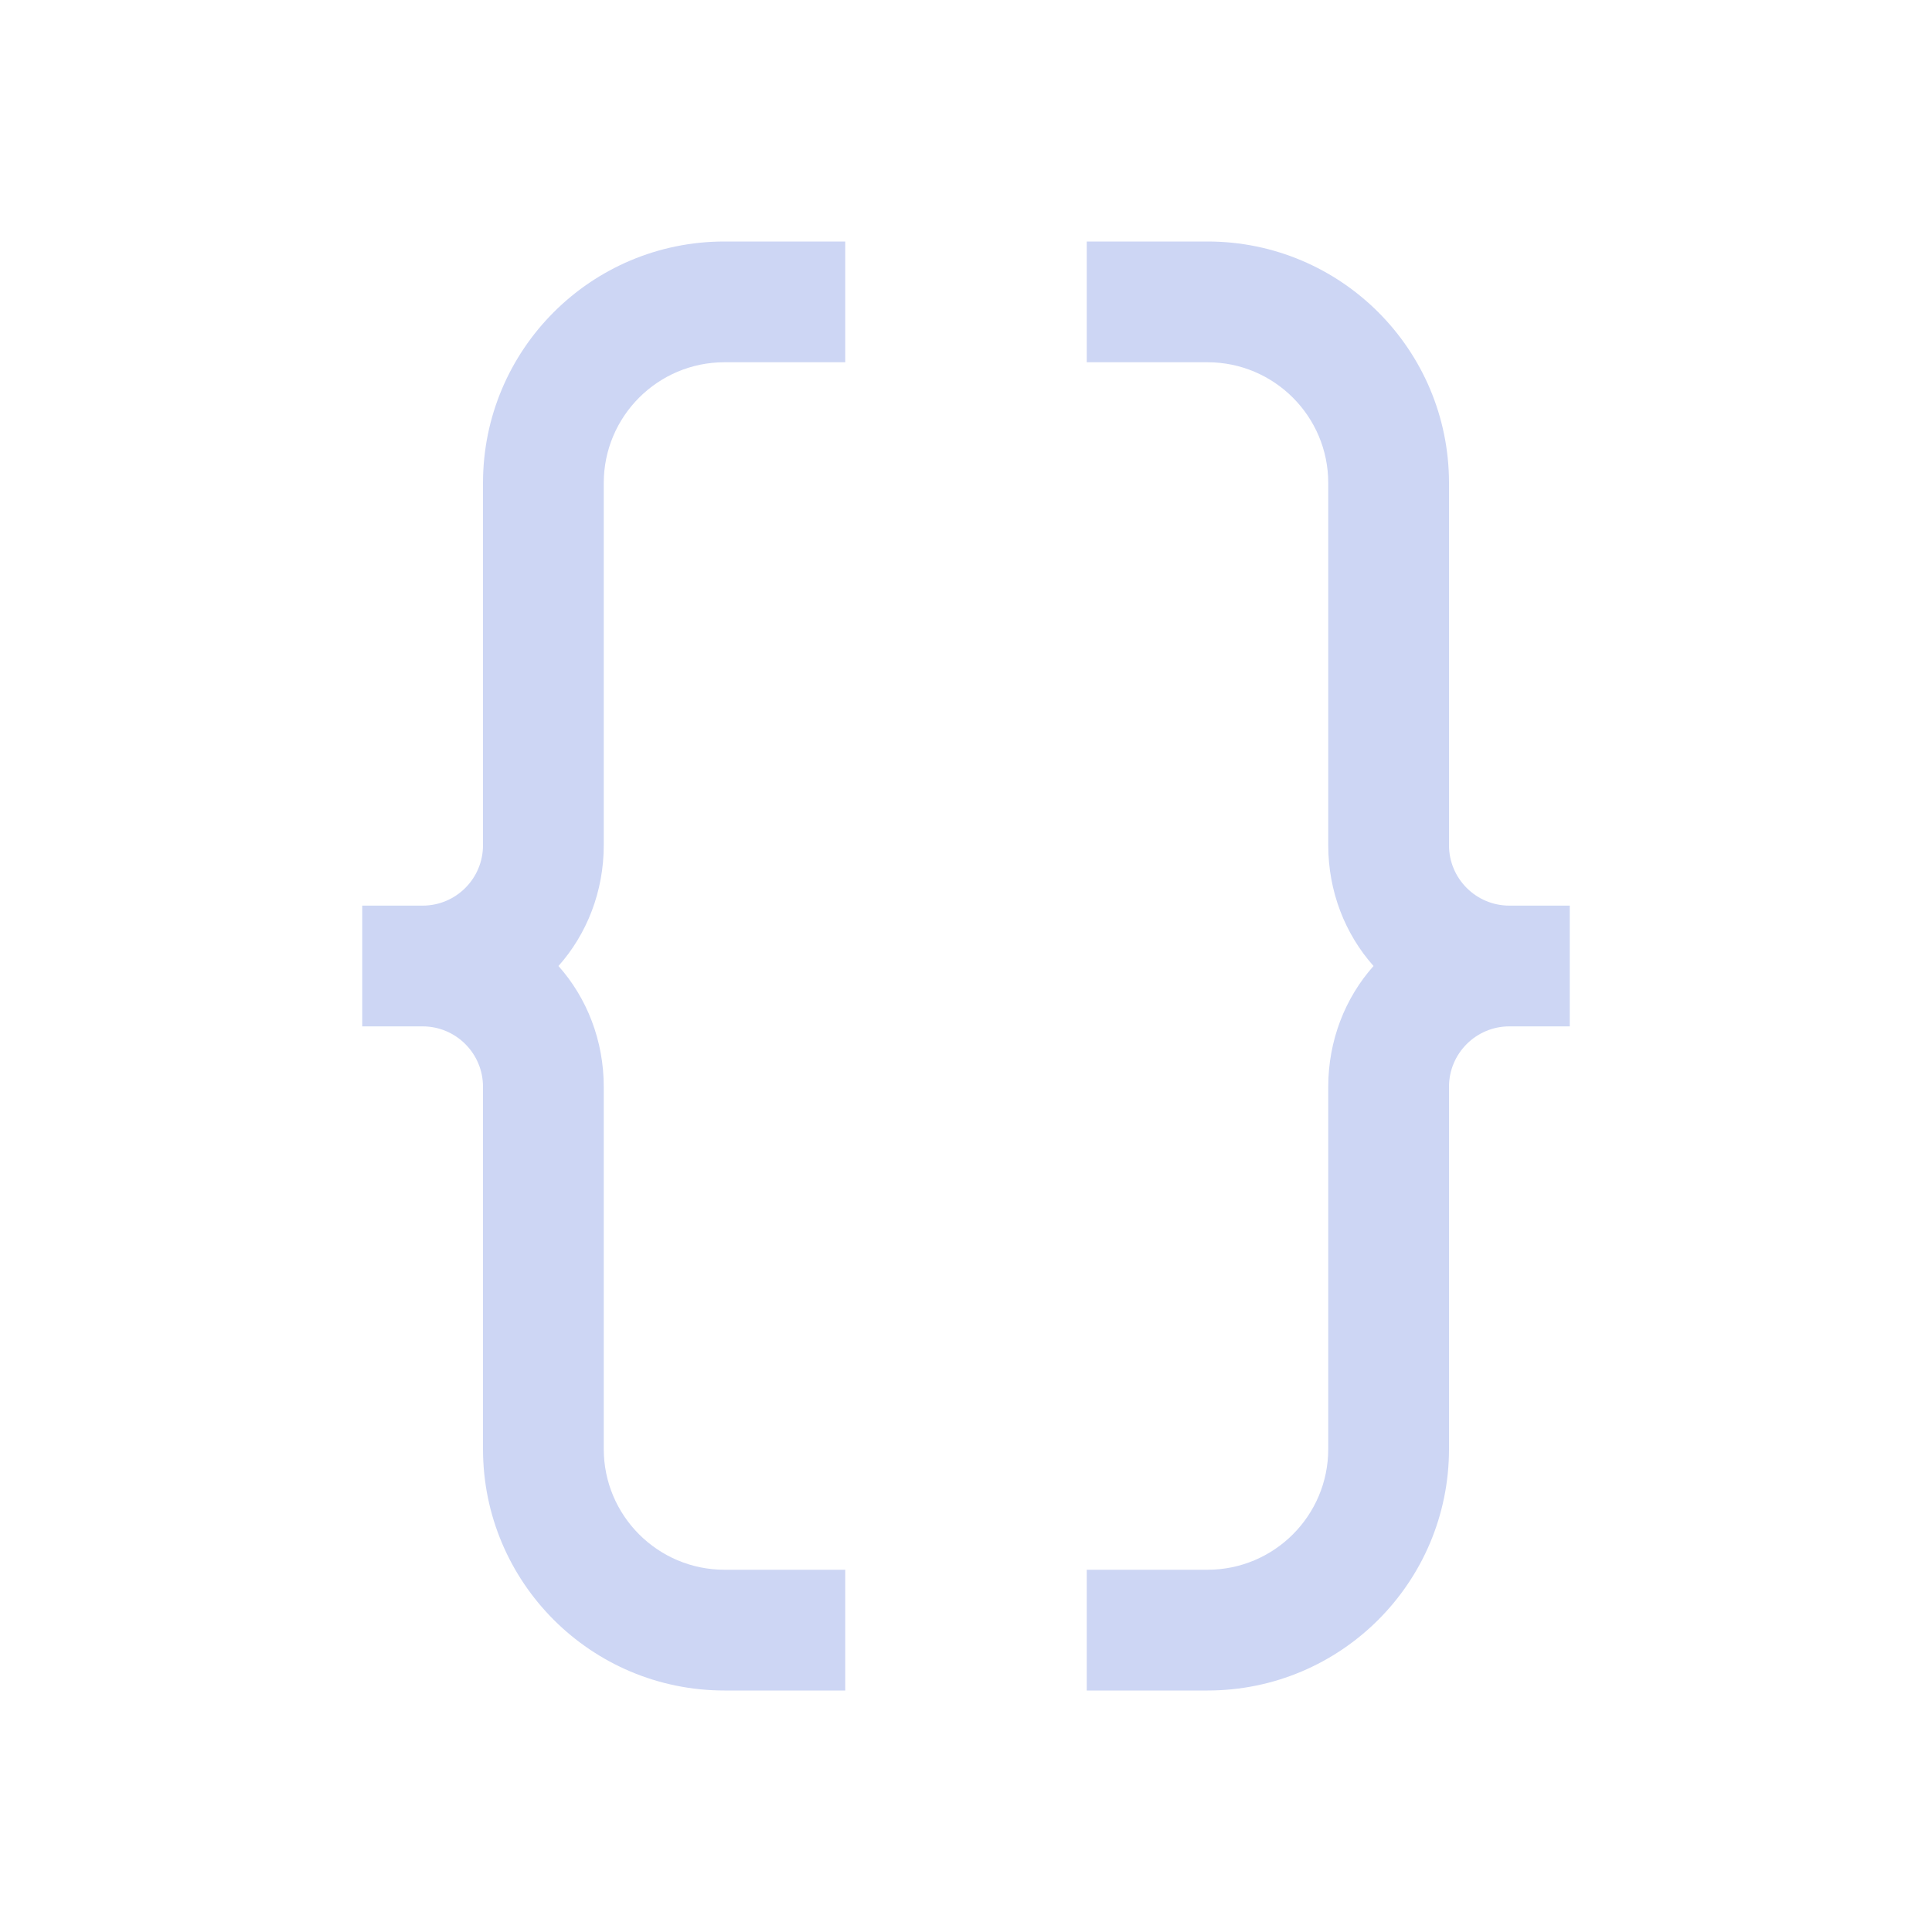 <svg xmlns="http://www.w3.org/2000/svg" viewBox="0 0 16 16">
  <defs id="defs3051">
    <style type="text/css" id="current-color-scheme">
      .ColorScheme-Text {
        color:#cdd6f4;
      }
      </style>
  </defs>
 <path style="fill:currentColor;fill-opacity:1;stroke:none" 
     d="M 6 2 C 4.895 2 4 2.895 4 4 L 4 6 L 4 7 C 4 7.276 3.776 7.5 3.5 7.5 L 3 7.5 L 3 8.5 L 3.5 8.5 C 3.776 8.5 4 8.724 4 9 L 4 10 L 4 11 L 4 12 C 4 13.105 4.895 14 6 14 L 7 14 L 7 13 L 6 13 C 5.448 13 5 12.552 5 12 L 5 11 L 5 10 L 5 9 C 5 8.618 4.861 8.265 4.625 8 C 4.861 7.735 5 7.382 5 7 L 5 6 L 5 5.719 L 5 4 C 5 3.448 5.448 3 6 3 L 7 3 L 7 2 L 6 2 z M 9 2 L 9 3 L 10 3 C 10.552 3 11 3.448 11 4 L 11 5.719 L 11 6 L 11 7 C 11 7.382 11.139 7.735 11.375 8 C 11.139 8.265 11 8.618 11 9 L 11 10 L 11 11 L 11 12 C 11 12.552 10.552 13 10 13 L 9 13 L 9 14 L 10 14 C 11.105 14 12 13.105 12 12 L 12 11 L 12 10 L 12 9 C 12 8.724 12.224 8.5 12.5 8.5 L 13 8.5 L 13 7.5 L 12.5 7.5 C 12.224 7.5 12 7.276 12 7 L 12 6 L 12 4 C 12 2.895 11.105 2 10 2 L 9 2 z "
     class="ColorScheme-Text"
     />
</svg>
